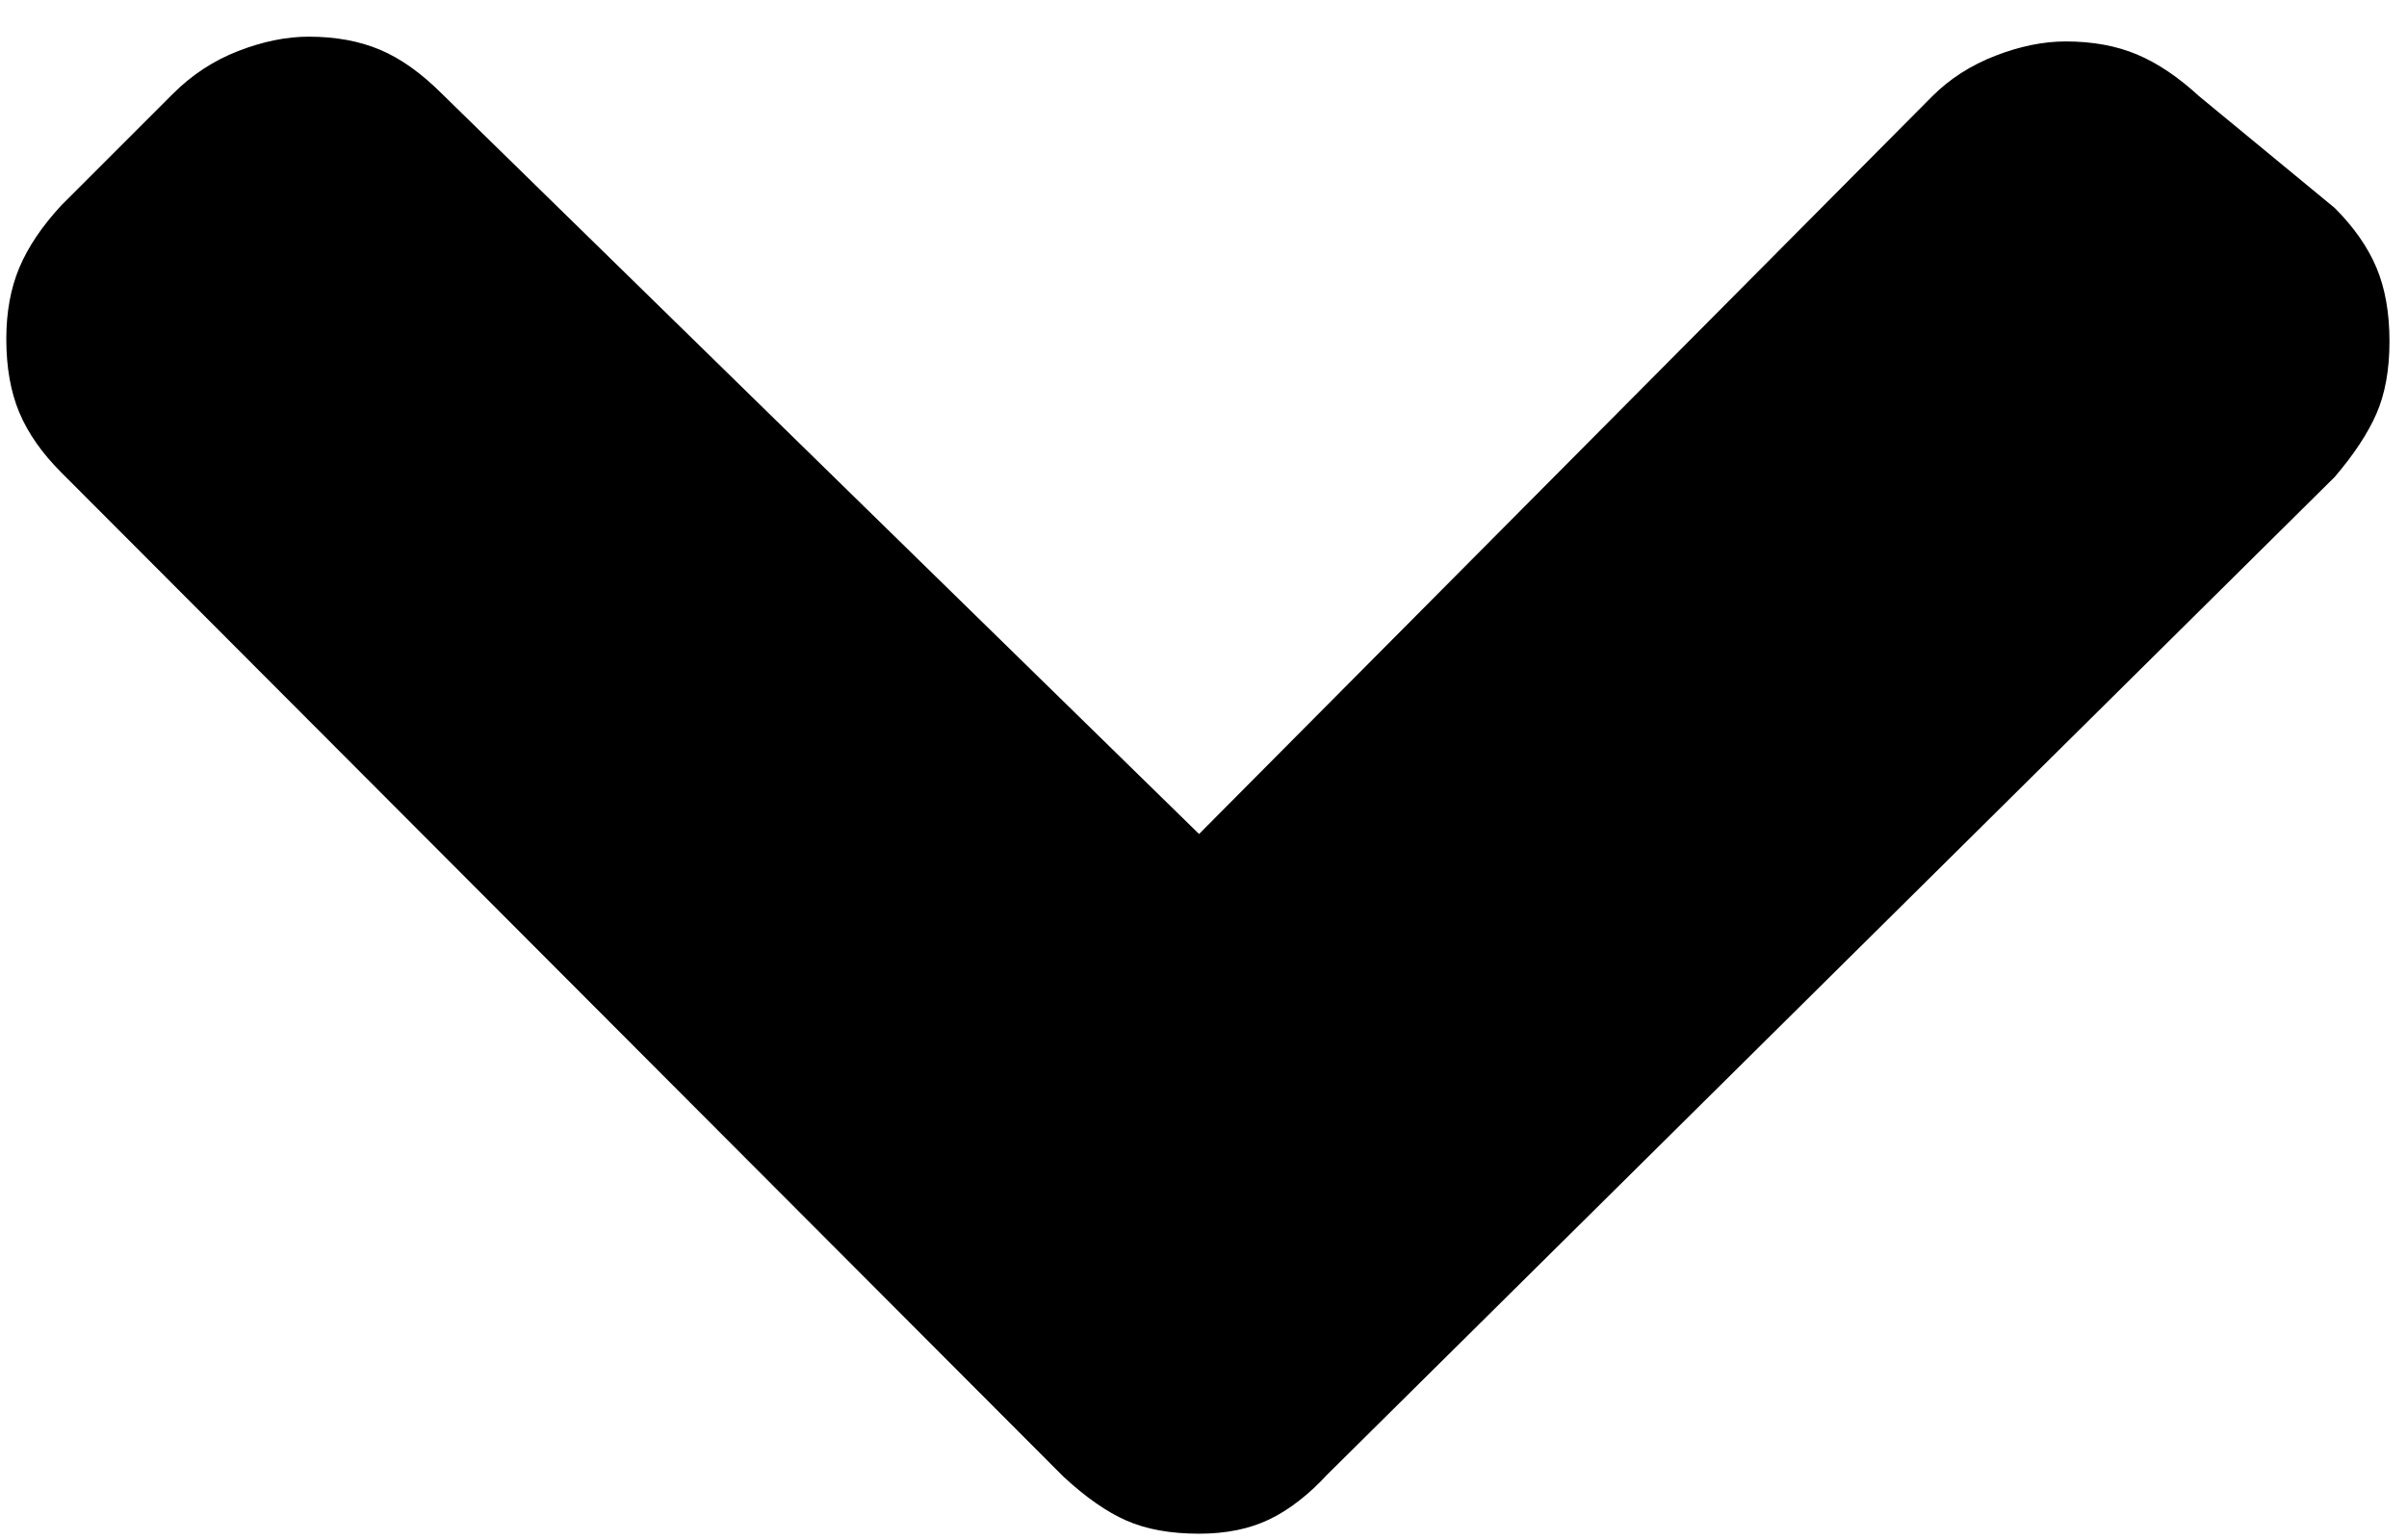 <svg height="32" viewBox="0 0 50 32" width="50" xmlns="http://www.w3.org/2000/svg"><g fill="none" fill-rule="evenodd" transform="translate(-8 -16)"><path d="m.882.315h64v64h-64z"/><path d="m48.436 32.29c0 .593-.091 1.096-.272 1.508-.181.412-.486.849-.915 1.311-6.957 6.94-15.653 15.616-20.87 20.821-.396.396-.808.684-1.236.865-.429.181-.94.272-1.533.272-.56 0-1.055-.091-1.484-.272s-.857-.47-1.286-.865c-.775-.775-1.743-1.743-2.324-2.324-.396-.396-.692-.849-.89-1.36-.198-.511-.297-.997-.297-1.459 0-.56.091-1.055.272-1.484.181-.429.486-.857.915-1.286 5.127-5.242 11.535-11.795 15.381-15.727-3.833-3.808-11.498-11.424-15.331-15.232-.363-.363-.643-.8-.841-1.311-.198-.511-.297-.997-.297-1.459 0-.56.091-1.055.272-1.484.181-.429.47-.857.865-1.286.775-.94 1.743-2.114 2.324-2.819.396-.396.808-.684 1.236-.865s.94-.272 1.533-.272c.593 0 1.096.091 1.508.272s.849.47 1.311.865c6.907 6.973 15.541 15.69 20.722 20.92.429.396.742.8.94 1.212.198.412.297.898.297 1.459z" fill="#000" transform="matrix(0 1 -1 0 65.198 -.567)"/></g></svg>